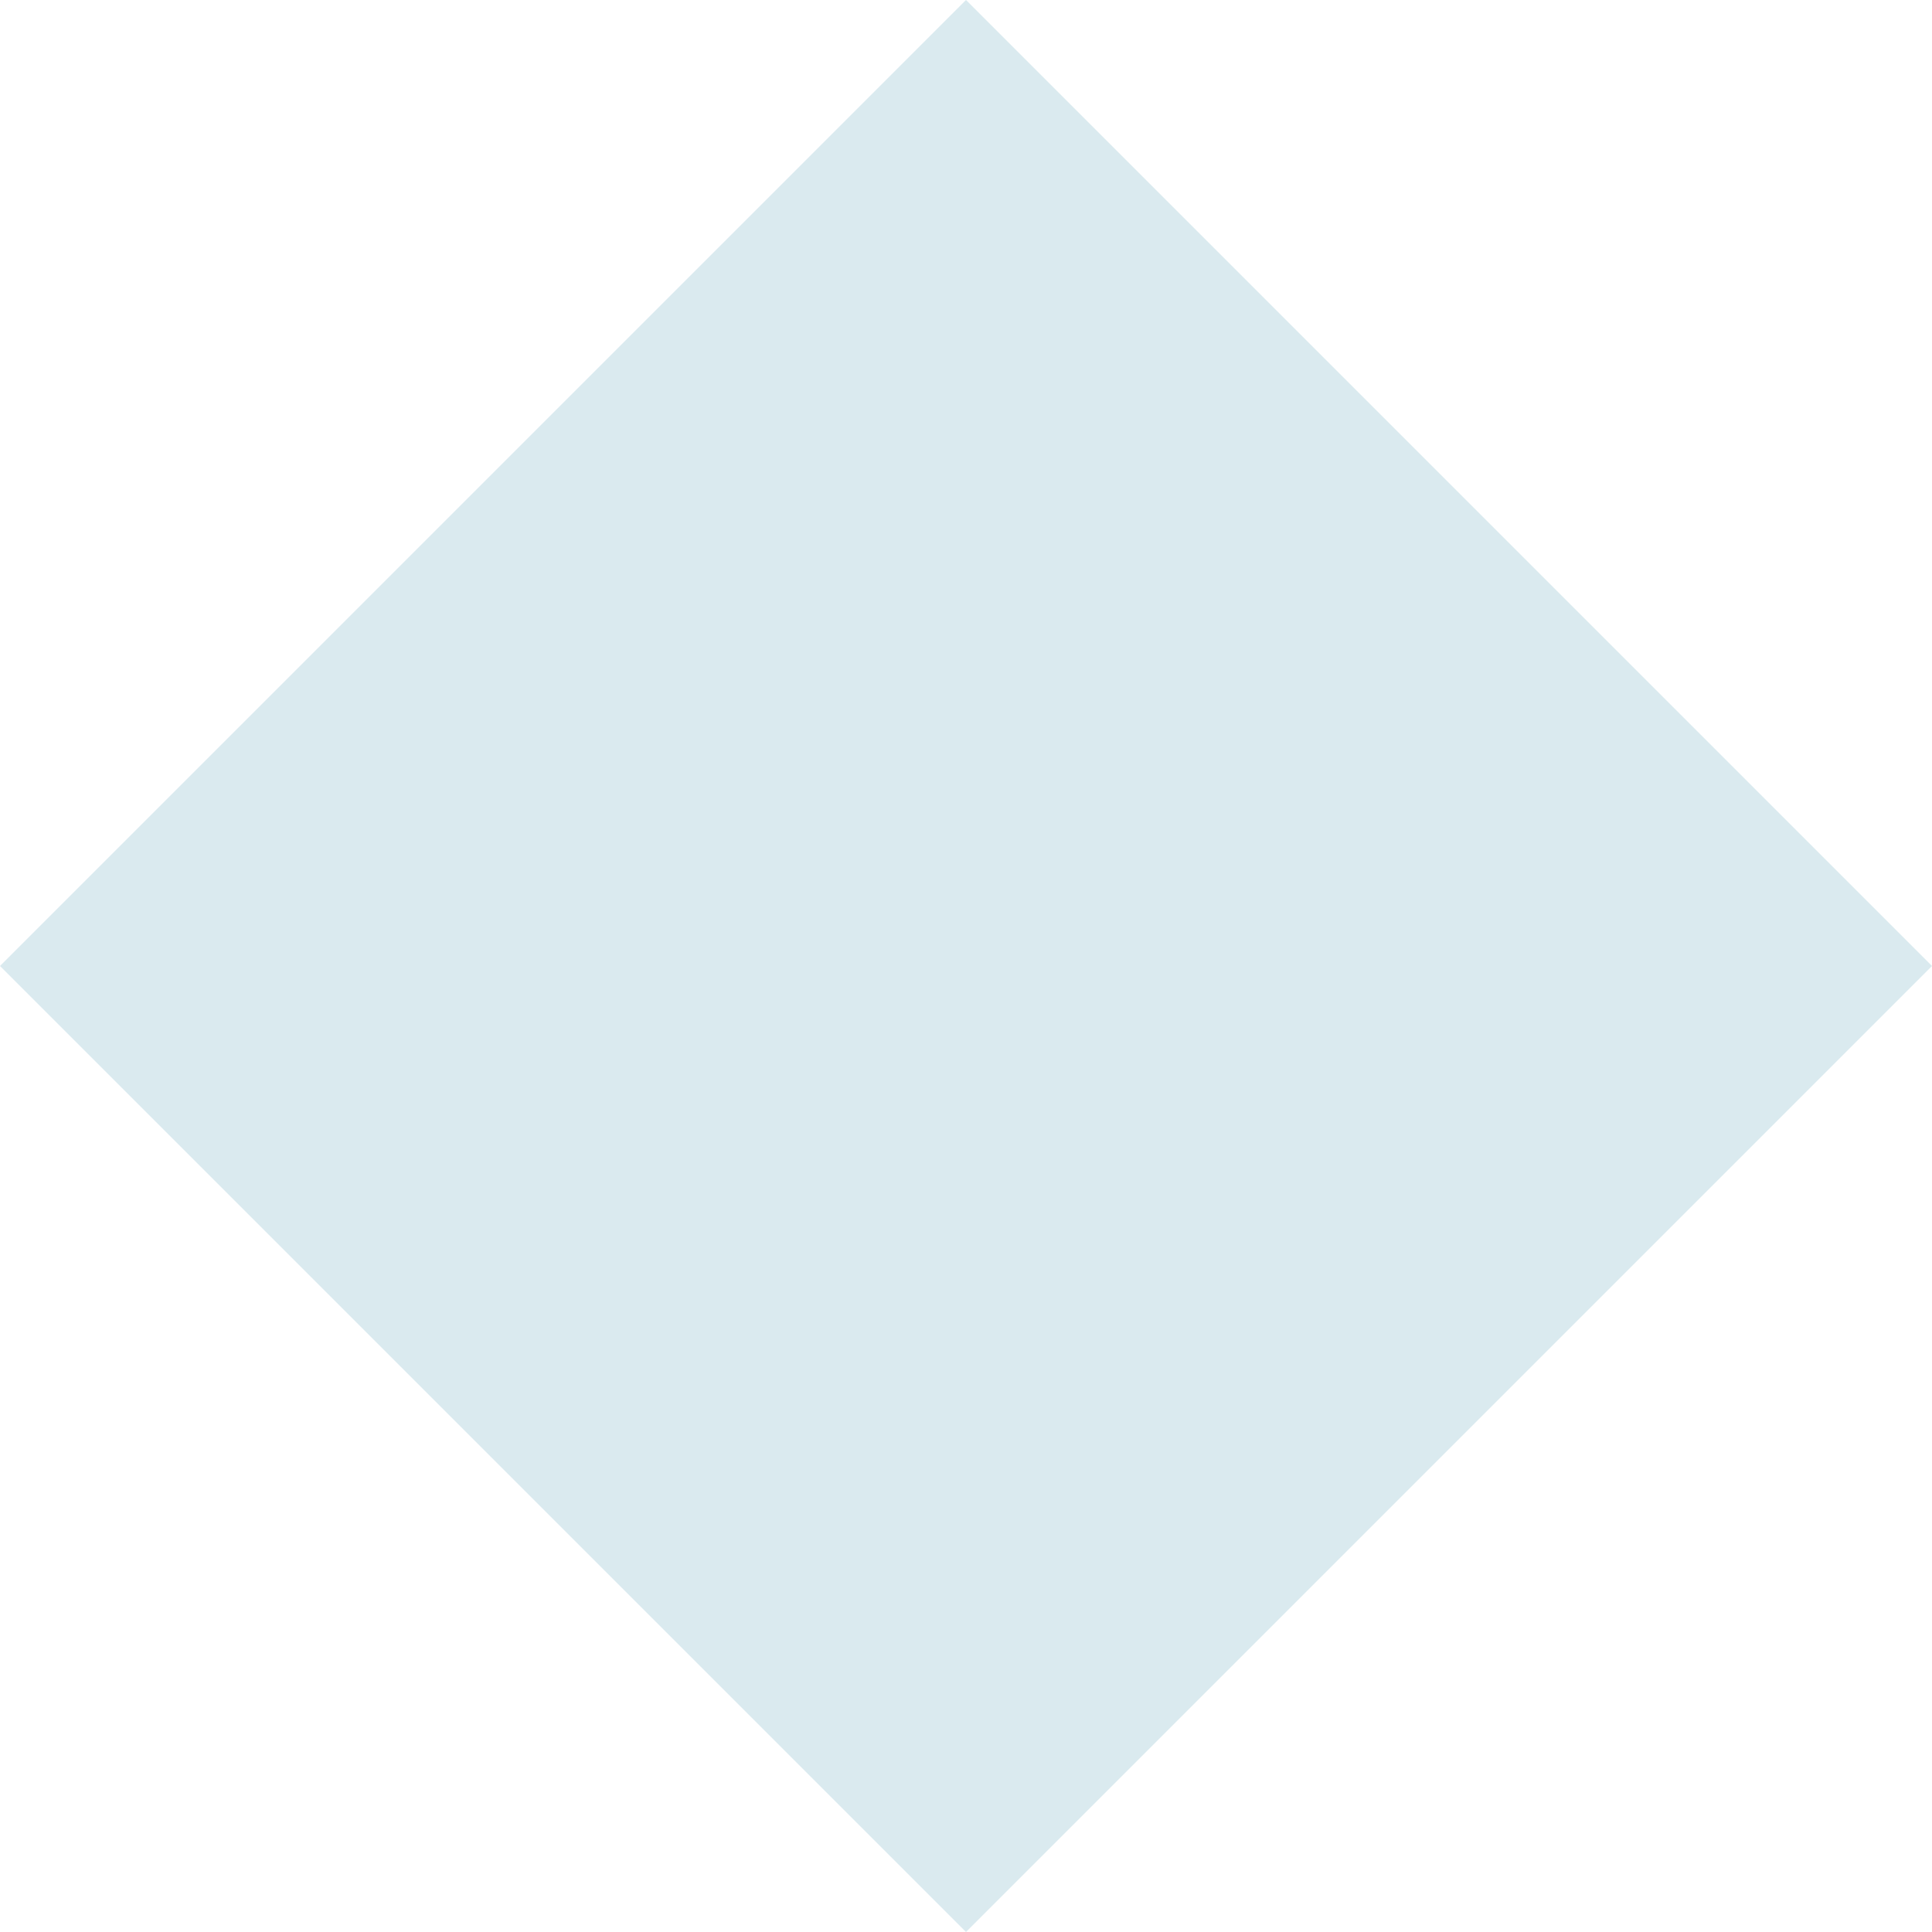 <?xml version="1.0" encoding="UTF-8" standalone="no"?>
<!-- Created with Inkscape (http://www.inkscape.org/) -->

<svg
   xmlns:dc="http://purl.org/dc/elements/1.1/"
   xmlns:cc="http://creativecommons.org/ns#"
   xmlns:rdf="http://www.w3.org/1999/02/22-rdf-syntax-ns#"
   xmlns:svg="http://www.w3.org/2000/svg"
   xmlns="http://www.w3.org/2000/svg"
   xmlns:sodipodi="http://sodipodi.sourceforge.net/DTD/sodipodi-0.dtd"
   xmlns:inkscape="http://www.inkscape.org/namespaces/inkscape"
   width="768"
   height="768"
   id="svg2"
   version="1.1"
   inkscape:version="0.48.5 r10040"
   sodipodi:docname="background1.svg"
   inkscape:export-filename="D:\WIP\LD31\Assets\Sprites\background1.png"
   inkscape:export-xdpi="90"
   inkscape:export-ydpi="90">
  <defs
     id="defs4" />
  <sodipodi:namedview
     id="base"
     pagecolor="#ffffff"
     bordercolor="#666666"
     borderopacity="1.0"
     inkscape:pageopacity="0.0"
     inkscape:pageshadow="2"
     inkscape:zoom="0.9899495"
     inkscape:cx="155.49189"
     inkscape:cy="359.13639"
     inkscape:document-units="px"
     inkscape:current-layer="layer1"
     showgrid="false"
     inkscape:window-width="1920"
     inkscape:window-height="1027"
     inkscape:window-x="-8"
     inkscape:window-y="-8"
     inkscape:window-maximized="1" />
  <g
     inkscape:label="Layer 1"
     inkscape:groupmode="layer"
     id="layer1"
     transform="translate(0,-284.362)">
    <path
       style="fill:#daeaef;fill-opacity:1;stroke:none"
       d="m 384,0 0,384 384,0 z"
       id="path3005"
       inkscape:connector-curvature="0"
       transform="translate(0,284.362)"
       sodipodi:nodetypes="cccc" />
    <path
       style="fill:#daeaef;fill-opacity:1;stroke:none"
       d="m 384,284.362 0,384 -384,0 z"
       id="path3005-7"
       inkscape:connector-curvature="0"
       sodipodi:nodetypes="cccc" />
    <path
       style="fill:#daeaef;fill-opacity:1;stroke:none"
       d="m 384,1052.362 0,-384 384,0 z"
       id="path3005-4"
       inkscape:connector-curvature="0"
       sodipodi:nodetypes="cccc" />
    <path
       style="fill:#daeaef;fill-opacity:1;stroke:none"
       d="m 384,1052.362 0,-384 -384,0 z"
       id="path3005-7-0"
       inkscape:connector-curvature="0"
       sodipodi:nodetypes="cccc" />
  </g>
</svg>
